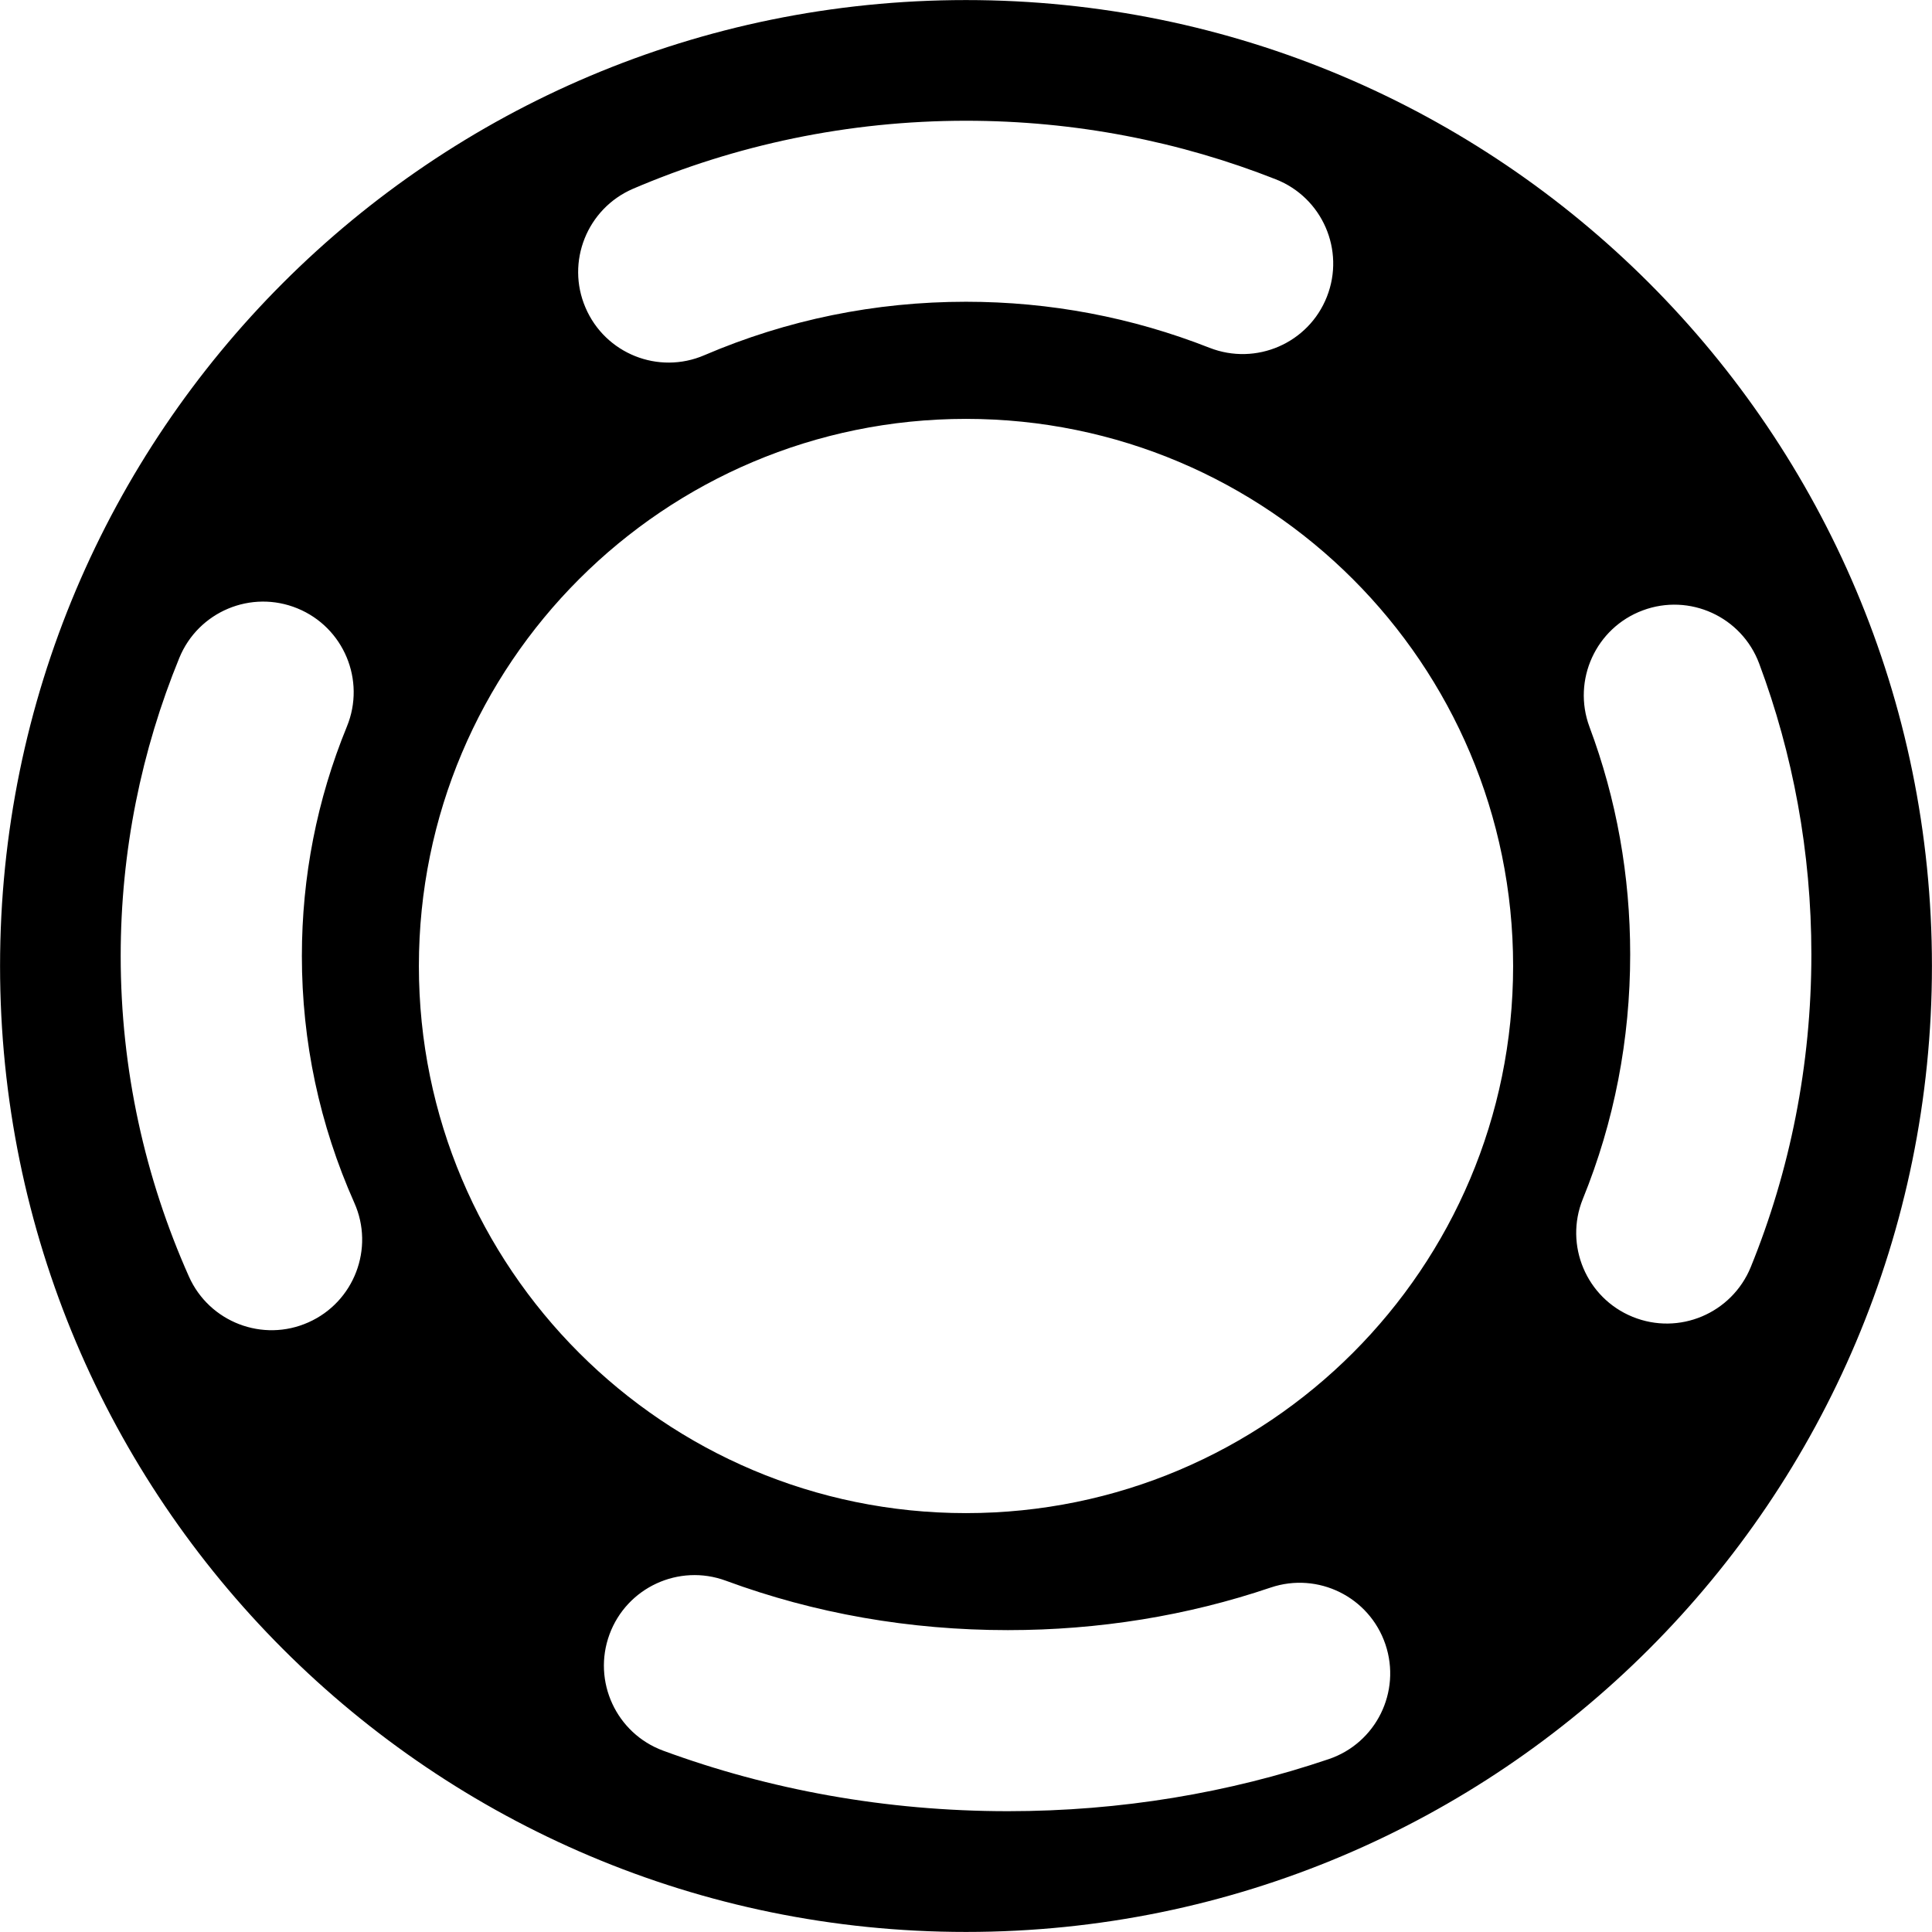 <?xml version="1.0" encoding="utf-8"?>
<!-- Generator: Adobe Illustrator 19.0.1, SVG Export Plug-In . SVG Version: 6.00 Build 0)  -->
<!DOCTYPE svg PUBLIC "-//W3C//DTD SVG 1.1//EN" "http://www.w3.org/Graphics/SVG/1.1/DTD/svg11.dtd">
<svg version="1.1" id="Layer_1" xmlns:x="http://ns.adobe.com/Extensibility/1.0/" xmlns:i="http://ns.adobe.com/AdobeIllustrator/10.0/" xmlns:graph="http://ns.adobe.com/Graphs/1.0/"
	 xmlns="http://www.w3.org/2000/svg" xmlns:xlink="http://www.w3.org/1999/xlink" x="0px" y="0px" width="32px" height="32px"
	 viewBox="0 0 32 32" enable-background="new 0 0 32 32" xml:space="preserve">
	<g i:extraneous="self">
		<path d="M16,0.001c-8.837,0-15.999,7.162-15.999,15.999
			c0,8.837,7.162,15.999,15.999,15.999c8.837,0,15.999-7.162,15.999-15.999C31.999,7.163,24.837,0.001,16,0.001
			z M10.484,3.127c1.693-0.725,3.558-1.127,5.516-1.127c1.812,0,3.542,0.343,5.131,0.97
			c0.771,0.303,1.15,1.174,0.847,1.944c-0.303,0.771-1.174,1.149-1.946,0.846
			c-1.282-0.504-2.638-0.762-4.032-0.762c-1.505,0-2.963,0.298-4.333,0.885c-0.761,0.328-1.643-0.025-1.969-0.787
			C9.371,4.337,9.724,3.455,10.484,3.127z M5.109,21.902c-0.756,0.338-1.643-0.003-1.98-0.759
			c-0.726-1.629-1.13-3.424-1.13-5.309c0-1.742,0.345-3.408,0.971-4.937c0.314-0.767,1.19-1.135,1.957-0.82
			c0.766,0.314,1.133,1.19,0.819,1.956c-0.496,1.21-0.746,2.489-0.746,3.801c0,1.419,0.293,2.794,0.868,4.087
			C6.206,20.676,5.866,21.565,5.109,21.902z M22.007,29.137c-1.646,0.557-3.438,0.862-5.312,0.862
			c-2.028,0-3.958-0.357-5.71-1.002c-0.777-0.286-1.176-1.149-0.89-1.926c0.286-0.777,1.149-1.176,1.926-0.89
			c1.473,0.544,3.046,0.819,4.673,0.819c1.505,0,2.97-0.237,4.352-0.705c0.784-0.265,1.635,0.155,1.901,0.941
			C23.212,28.021,22.792,28.872,22.007,29.137z M16,25.062c-5.005,0-9.062-4.057-9.062-9.062
			s4.057-9.062,9.062-9.062c5.005,0,9.062,4.057,9.062,9.062S21.005,25.062,16,25.062z M27.042,21.811
			c-0.766-0.311-1.136-1.187-0.825-1.953c0.52-1.279,0.784-2.642,0.784-4.05c0-1.303-0.226-2.571-0.674-3.768
			c-0.289-0.777,0.106-1.641,0.882-1.93c0.775-0.289,1.639,0.104,1.929,0.882
			c0.557,1.492,0.864,3.117,0.864,4.817c0,1.84-0.358,3.59-1.004,5.178C28.684,21.754,27.81,22.124,27.042,21.811z
			"/>
	</g>
</svg>
